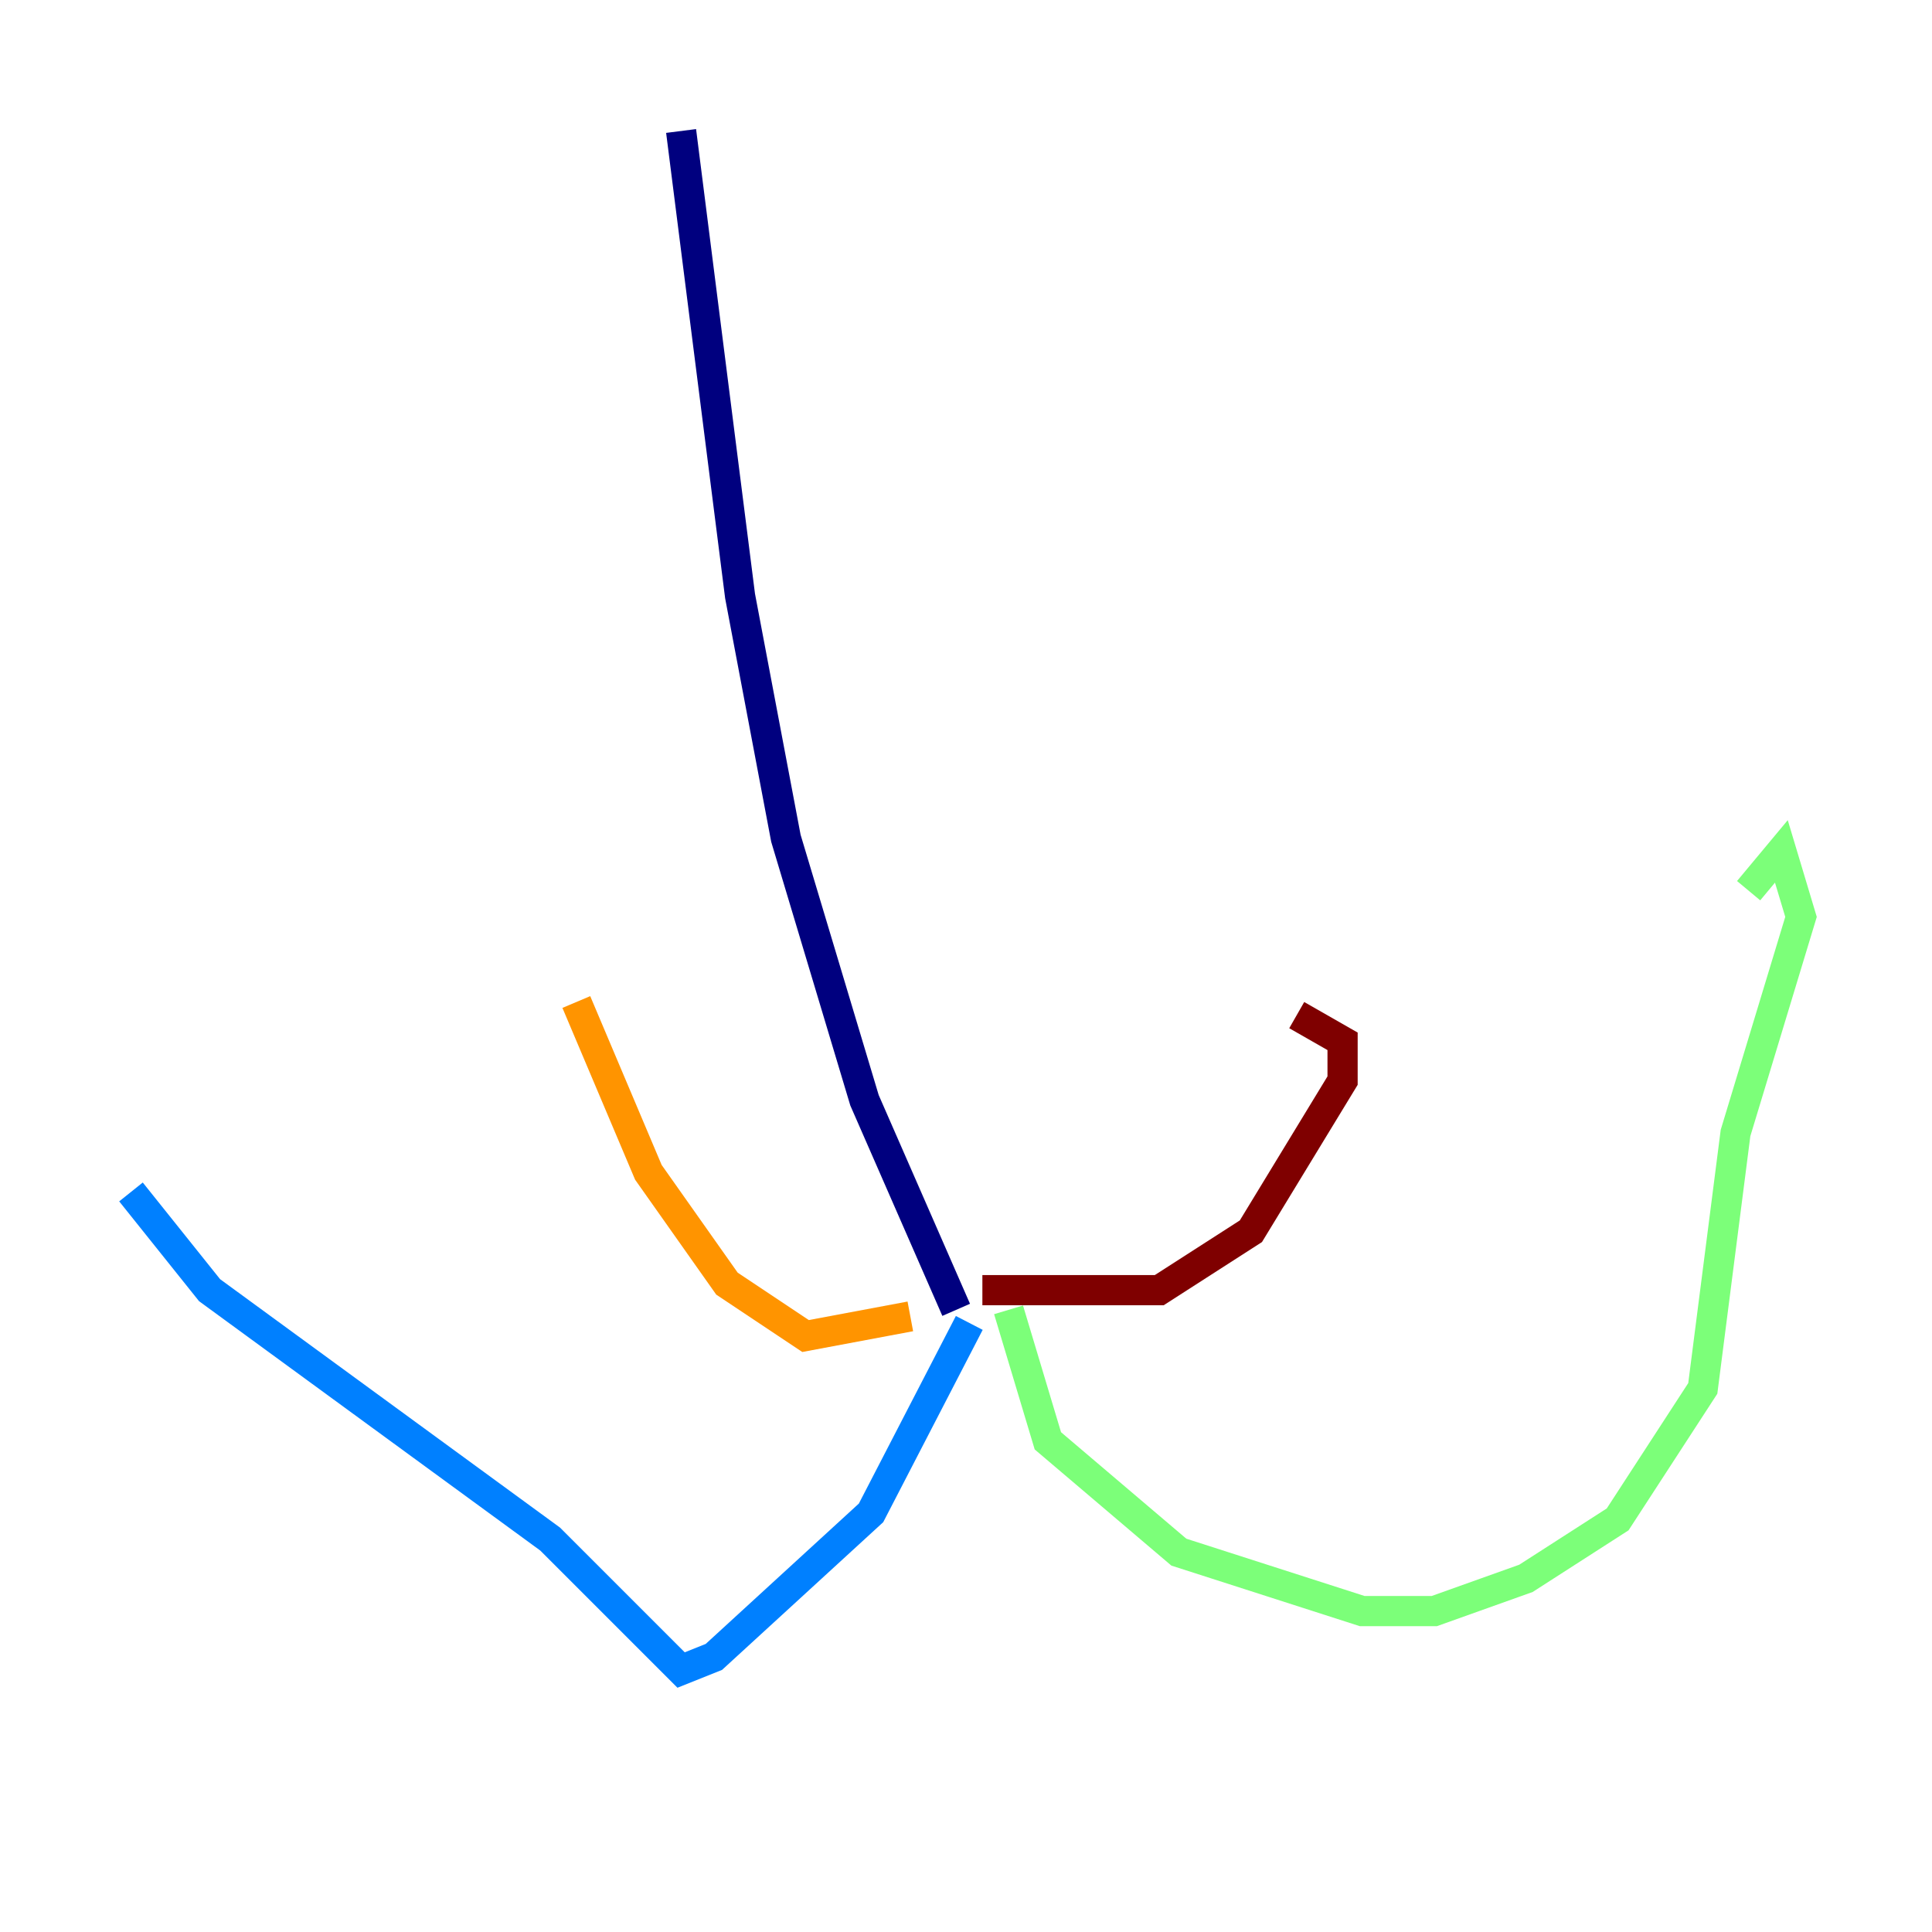 <?xml version="1.0" encoding="utf-8" ?>
<svg baseProfile="tiny" height="128" version="1.2" viewBox="0,0,128,128" width="128" xmlns="http://www.w3.org/2000/svg" xmlns:ev="http://www.w3.org/2001/xml-events" xmlns:xlink="http://www.w3.org/1999/xlink"><defs /><polyline fill="none" points="45.125,8.678 49.031,39.485 52.068,55.539 57.275,72.895 63.349,86.78" stroke="#00007f" stroke-width="2" /><polyline fill="none" points="64.217,87.647 57.709,100.231 47.295,109.776 45.125,110.644 36.447,101.966 13.885,85.478 8.678,78.969" stroke="#0080ff" stroke-width="2" /><polyline fill="none" points="66.82,86.78 69.424,95.458 78.102,102.834 90.251,106.739 95.024,106.739 101.098,104.57 107.173,100.664 112.814,91.986 114.983,75.064 119.322,60.746 118.02,56.407 115.851,59.01" stroke="#7cff79" stroke-width="2" /><polyline fill="none" points="60.312,87.214 53.37,88.515 48.163,85.044 42.956,77.668 38.183,66.386" stroke="#ff9400" stroke-width="2" /><polyline fill="none" points="65.085,85.478 76.8,85.478 82.875,81.573 88.949,71.593 88.949,68.99 85.912,67.254" stroke="#7f0000" stroke-width="2" /></svg>